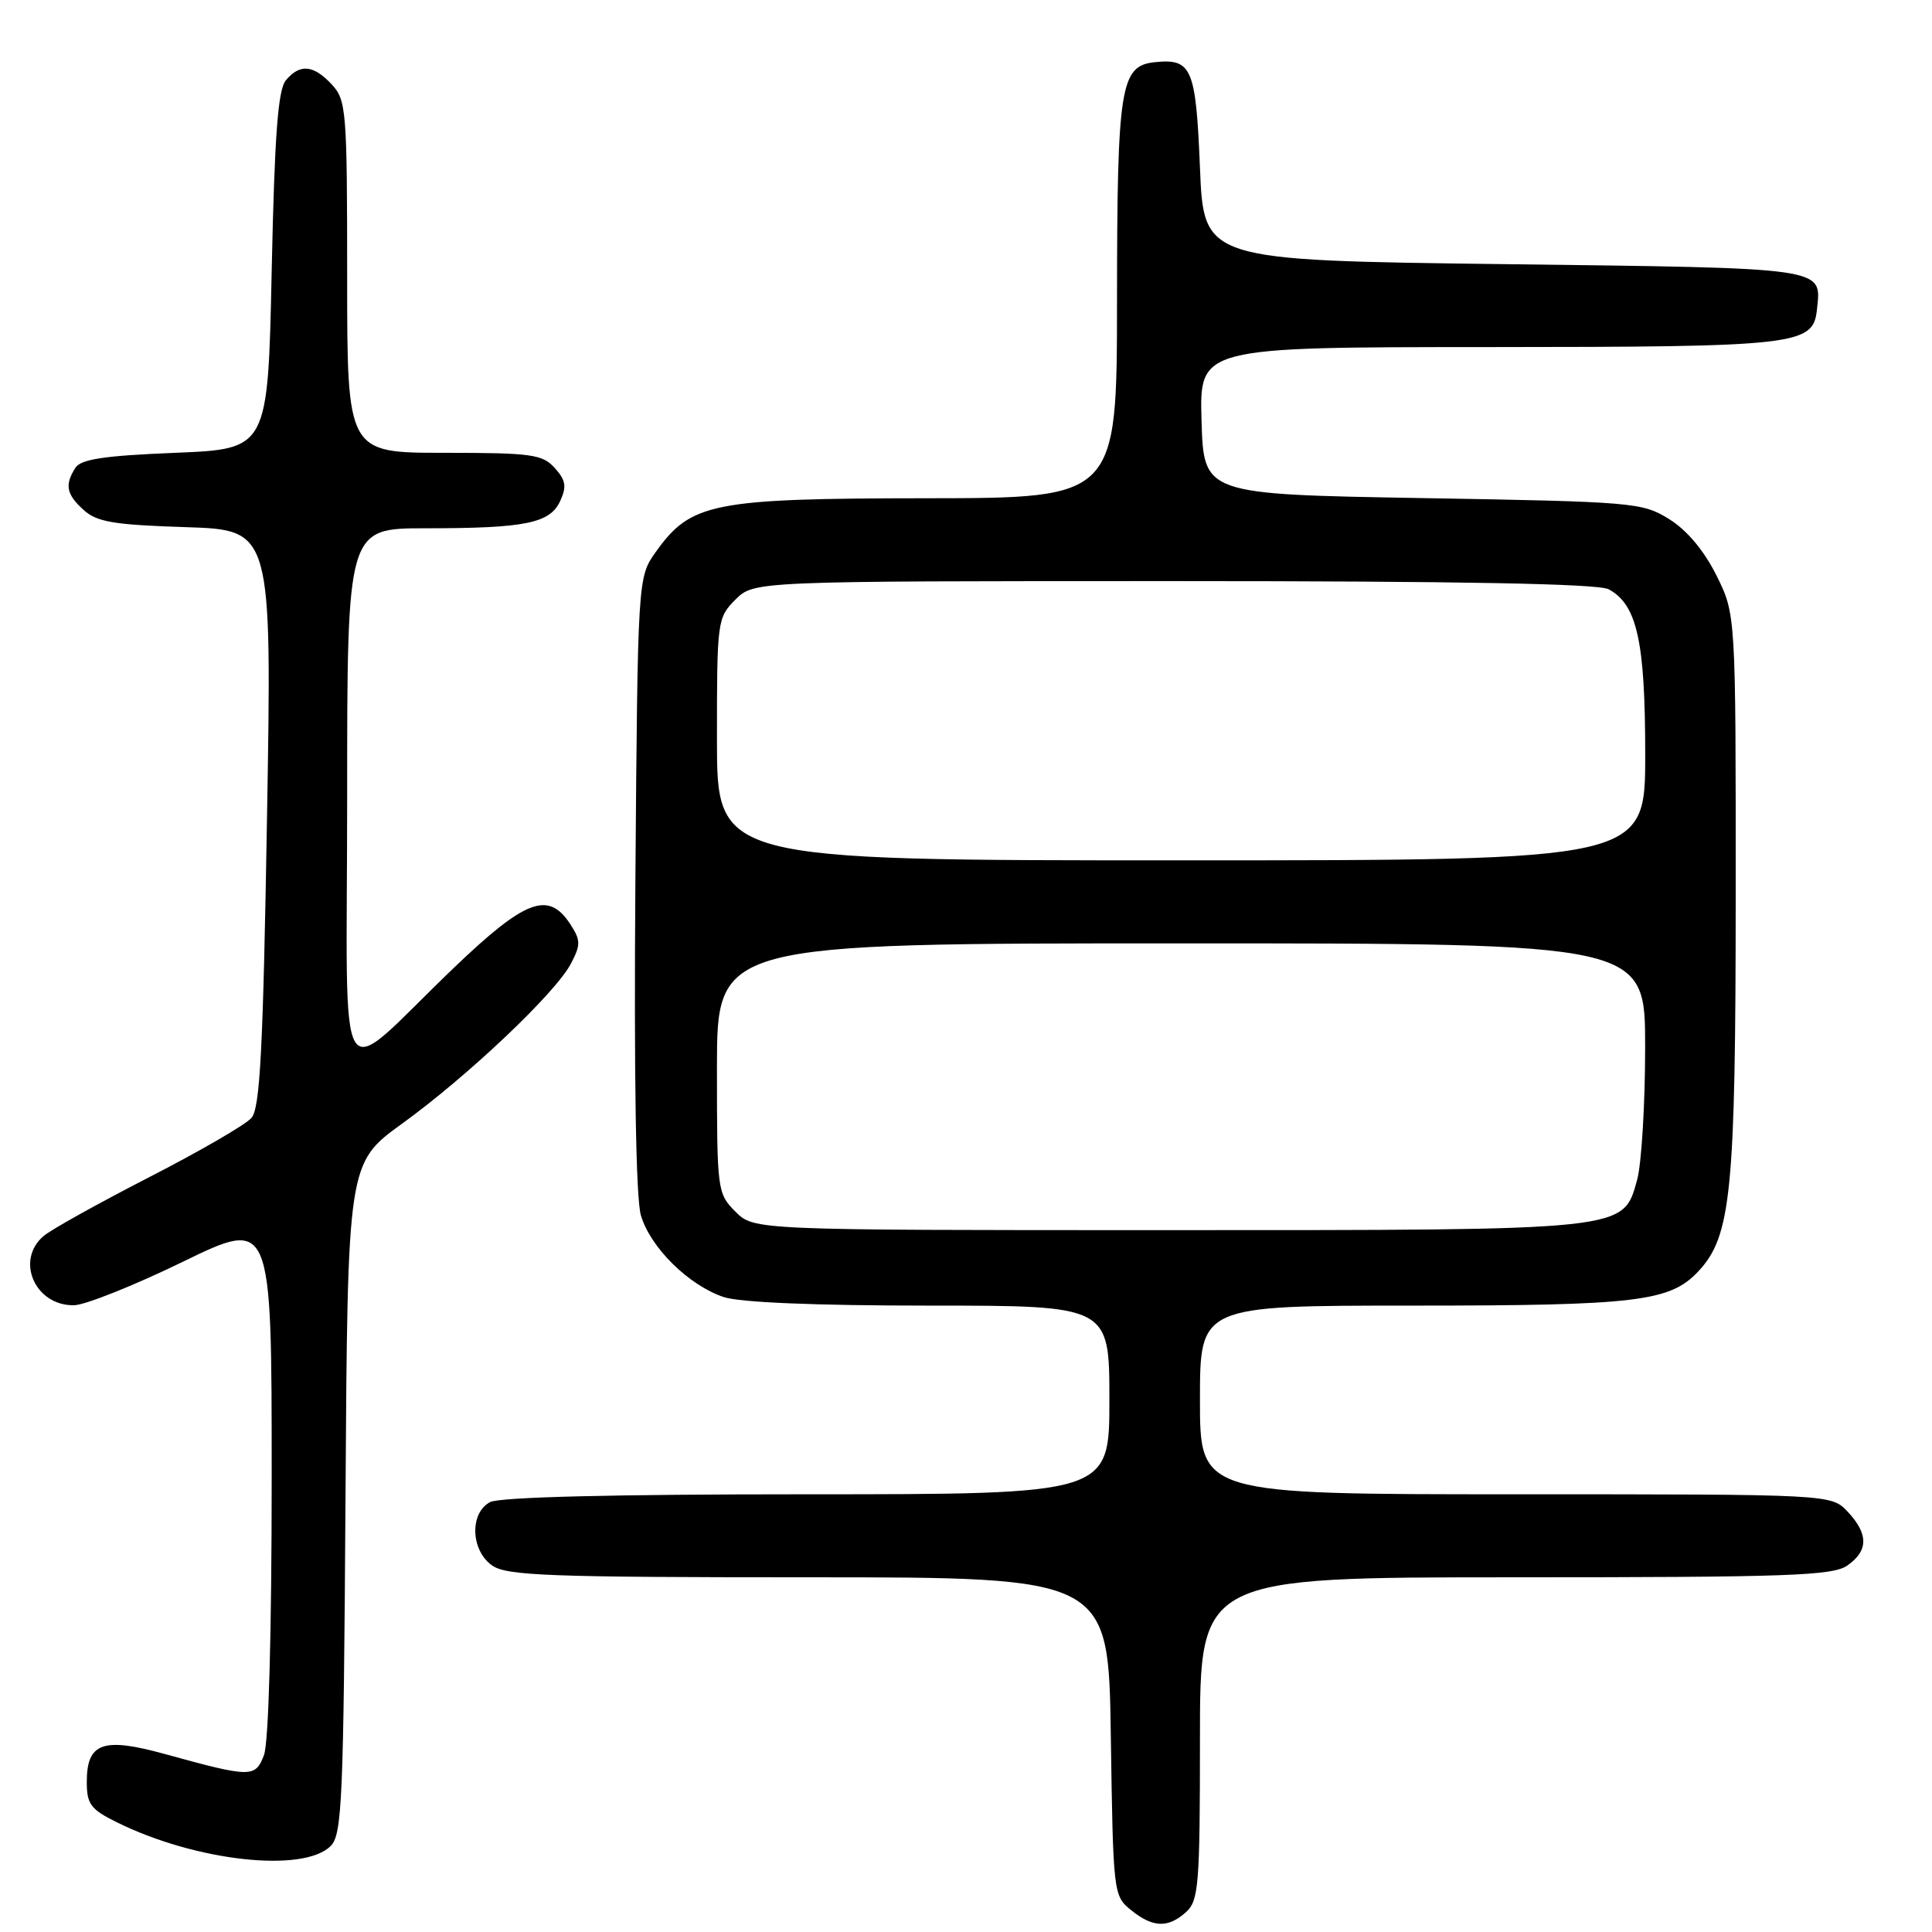 <?xml version="1.0" encoding="UTF-8" standalone="no"?>
<!DOCTYPE svg PUBLIC "-//W3C//DTD SVG 1.1//EN" "http://www.w3.org/Graphics/SVG/1.1/DTD/svg11.dtd" >
<svg xmlns="http://www.w3.org/2000/svg" xmlns:xlink="http://www.w3.org/1999/xlink" version="1.1" viewBox="0 0 256 256">
 <g >
 <path fill="currentColor"
d=" M 157.17 253.35 C 158.83 251.84 159.00 249.75 159.00 230.35 C 159.00 209.00 159.00 209.00 200.78 209.00 C 236.97 209.00 242.85 208.79 244.78 207.44 C 247.58 205.48 247.60 203.27 244.83 200.31 C 242.65 198.00 242.65 198.00 200.83 198.00 C 159.00 198.00 159.00 198.00 159.00 185.50 C 159.00 173.00 159.00 173.00 187.13 173.00 C 216.85 173.00 221.27 172.47 225.02 168.48 C 229.40 163.82 229.98 158.00 229.99 118.45 C 230.00 81.39 230.00 81.39 227.43 76.23 C 225.79 72.95 223.52 70.24 221.18 68.79 C 217.62 66.58 216.54 66.48 188.50 66.00 C 159.50 65.50 159.50 65.50 159.21 55.75 C 158.93 46.00 158.93 46.00 197.21 45.99 C 238.39 45.97 240.26 45.75 240.76 40.98 C 241.34 35.39 242.40 35.54 199.29 35.00 C 159.50 34.50 159.50 34.50 159.00 22.21 C 158.46 9.00 157.92 7.73 153.02 8.24 C 148.45 8.72 148.03 11.39 148.01 39.75 C 148.00 66.00 148.00 66.00 122.75 66.02 C 94.40 66.05 91.55 66.61 86.90 73.13 C 84.50 76.50 84.50 76.50 84.19 117.00 C 84.00 142.79 84.26 158.78 84.92 161.03 C 86.16 165.29 91.26 170.32 95.90 171.87 C 98.05 172.58 108.03 173.00 123.15 173.00 C 147.00 173.00 147.00 173.00 147.00 185.50 C 147.00 198.00 147.00 198.00 106.93 198.00 C 81.23 198.00 66.18 198.37 64.93 199.04 C 62.20 200.50 62.37 205.45 65.22 207.44 C 67.14 208.79 72.83 209.00 107.17 209.00 C 146.89 209.00 146.89 209.00 147.19 230.09 C 147.50 250.88 147.53 251.21 149.86 253.09 C 152.76 255.44 154.78 255.51 157.17 253.35 Z  M 43.82 244.60 C 45.33 243.10 45.53 238.50 45.78 198.52 C 46.06 154.12 46.06 154.12 53.28 148.89 C 62.06 142.53 73.66 131.53 75.66 127.67 C 76.97 125.16 76.95 124.58 75.54 122.42 C 72.66 118.02 69.60 119.18 60.12 128.26 C 44.12 143.59 46.00 146.59 46.00 105.67 C 46.00 70.00 46.00 70.00 56.38 70.00 C 69.65 70.00 72.89 69.34 74.24 66.36 C 75.11 64.47 74.96 63.61 73.50 62.00 C 71.87 60.20 70.43 60.00 58.85 60.00 C 46.00 60.00 46.00 60.00 46.00 36.69 C 46.00 14.61 45.89 13.26 43.96 11.19 C 41.53 8.58 39.73 8.42 37.87 10.65 C 36.83 11.91 36.38 17.96 36.00 35.90 C 35.50 59.50 35.50 59.50 23.21 60.00 C 13.77 60.38 10.70 60.85 9.98 62.00 C 8.55 64.27 8.79 65.50 11.10 67.59 C 12.85 69.17 15.13 69.55 24.62 69.85 C 36.03 70.22 36.03 70.22 35.38 108.36 C 34.86 139.14 34.46 146.82 33.32 148.13 C 32.54 149.03 26.41 152.58 19.70 156.02 C 12.99 159.47 6.71 162.96 5.75 163.80 C 2.00 167.04 4.67 173.05 9.82 172.95 C 11.29 172.92 17.79 170.33 24.25 167.18 C 36.00 161.47 36.00 161.47 36.00 195.67 C 36.00 216.44 35.60 230.92 34.98 232.55 C 33.83 235.58 33.28 235.57 21.74 232.39 C 13.63 230.16 11.50 230.93 11.50 236.11 C 11.50 239.07 12.01 239.75 15.50 241.47 C 25.95 246.64 40.22 248.21 43.82 244.60 Z  M 97.45 160.55 C 95.05 158.14 95.00 157.78 95.00 141.55 C 95.00 125.00 95.00 125.00 156.50 125.00 C 218.00 125.00 218.00 125.00 217.99 138.75 C 217.99 146.31 217.51 154.22 216.93 156.33 C 215.04 163.10 216.00 163.00 154.49 163.00 C 99.91 163.00 99.91 163.00 97.45 160.55 Z  M 95.00 97.95 C 95.00 82.25 95.05 81.86 97.45 79.45 C 99.91 77.00 99.91 77.00 155.52 77.00 C 193.44 77.00 211.77 77.34 213.15 78.08 C 216.92 80.10 218.00 84.97 218.00 99.97 C 218.00 114.00 218.00 114.00 156.50 114.00 C 95.00 114.00 95.00 114.00 95.00 97.95 Z "/>
</g>
</svg>